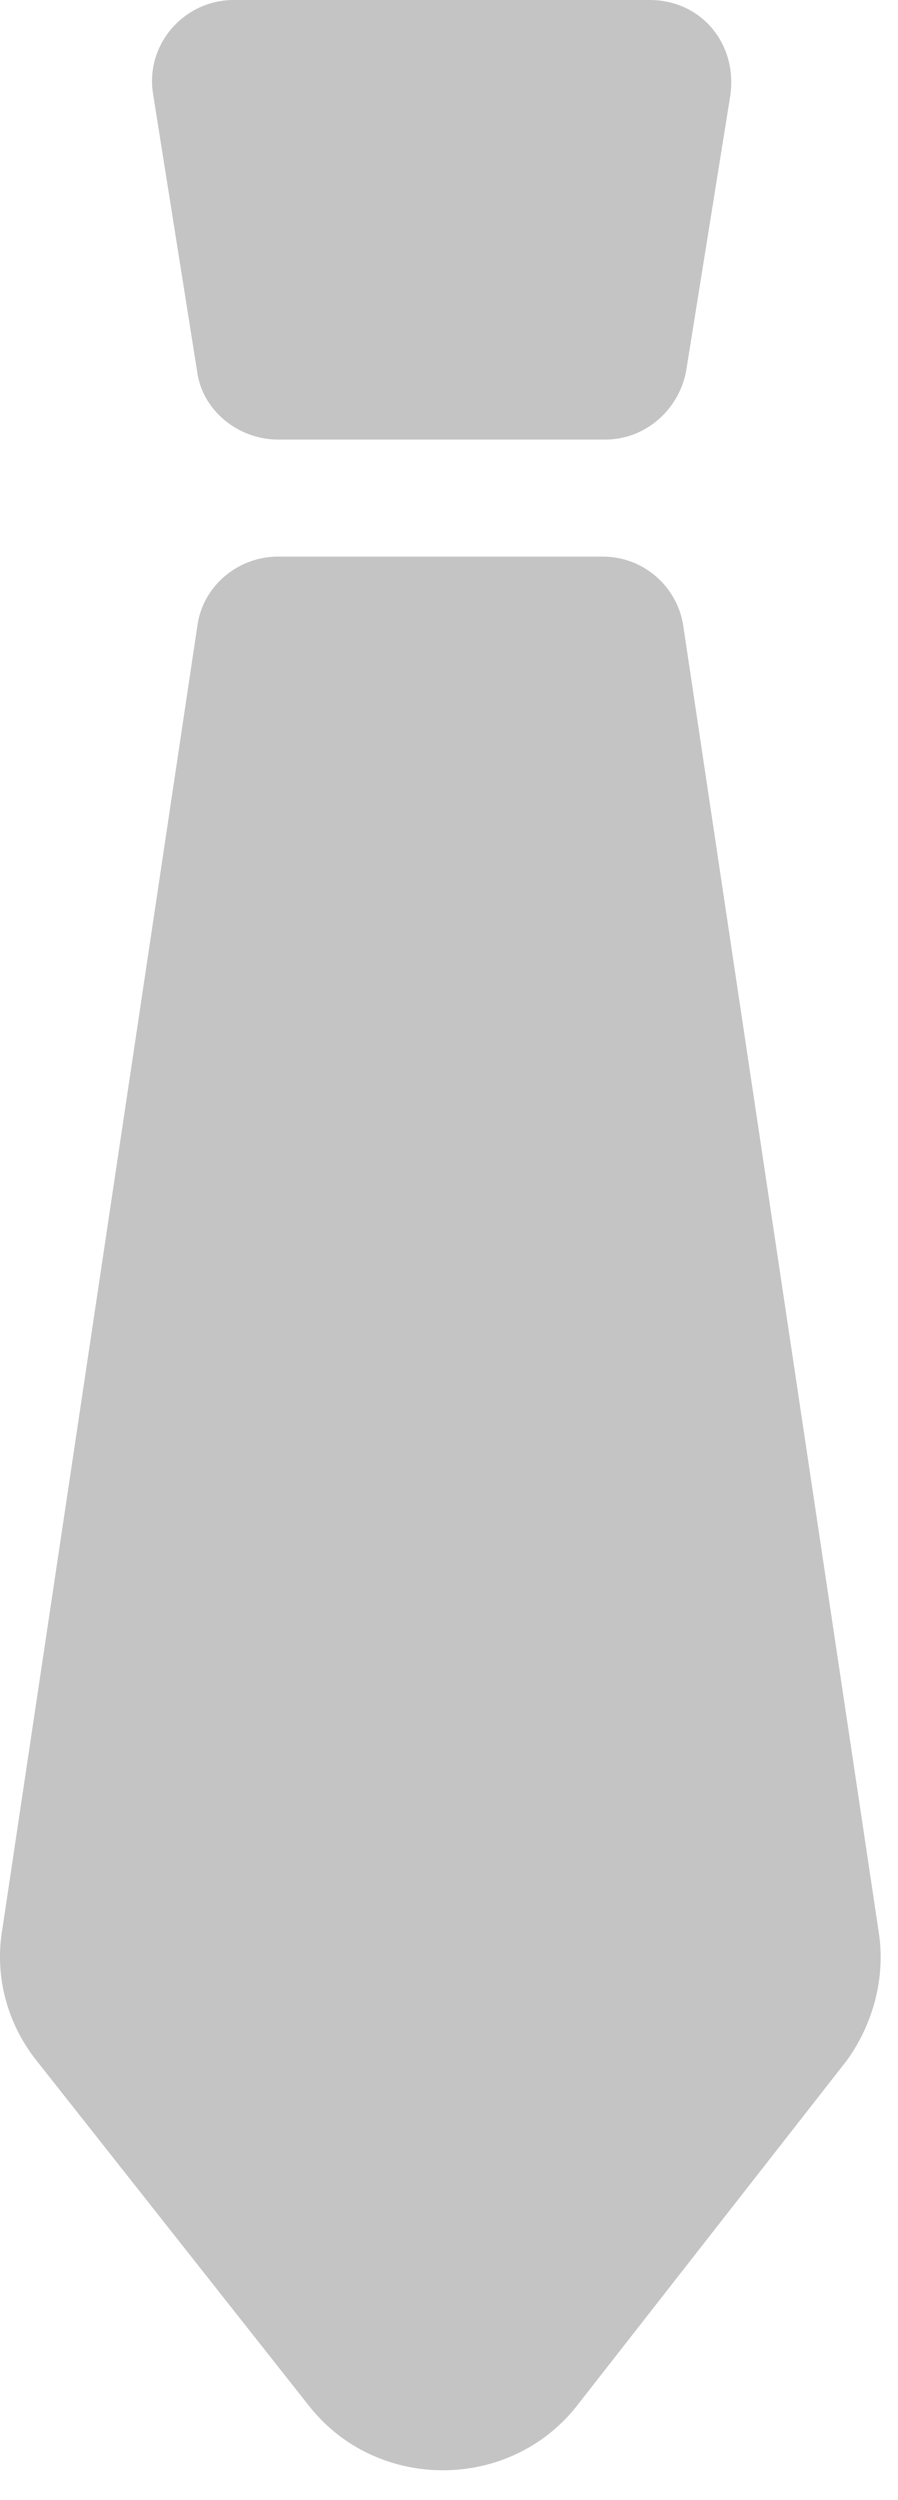 <svg width="23" height="64" viewBox="0 0 23 64" fill="none" xmlns="http://www.w3.org/2000/svg">
<path d="M22.498 49.41L17.504 16.048C17.37 15.049 16.505 14.25 15.439 14.25H7.116C6.117 14.25 5.185 14.983 5.051 16.048L0.057 49.41C-0.143 50.608 0.19 51.807 0.923 52.739L7.915 61.596C9.646 63.793 13.042 63.793 14.774 61.596L21.699 52.739C22.365 51.807 22.698 50.608 22.498 49.41Z" fill="#C4C4C4"/>
<path d="M5.051 9.522C5.185 10.521 6.117 11.254 7.116 11.254H15.506C16.505 11.254 17.37 10.521 17.57 9.522L18.702 2.464C18.902 1.132 17.97 3.05176e-05 16.638 3.05176e-05H5.984C4.718 3.05176e-05 3.72 1.132 3.919 2.397L5.051 9.522Z" fill="#C4C4C4"/>
</svg>
